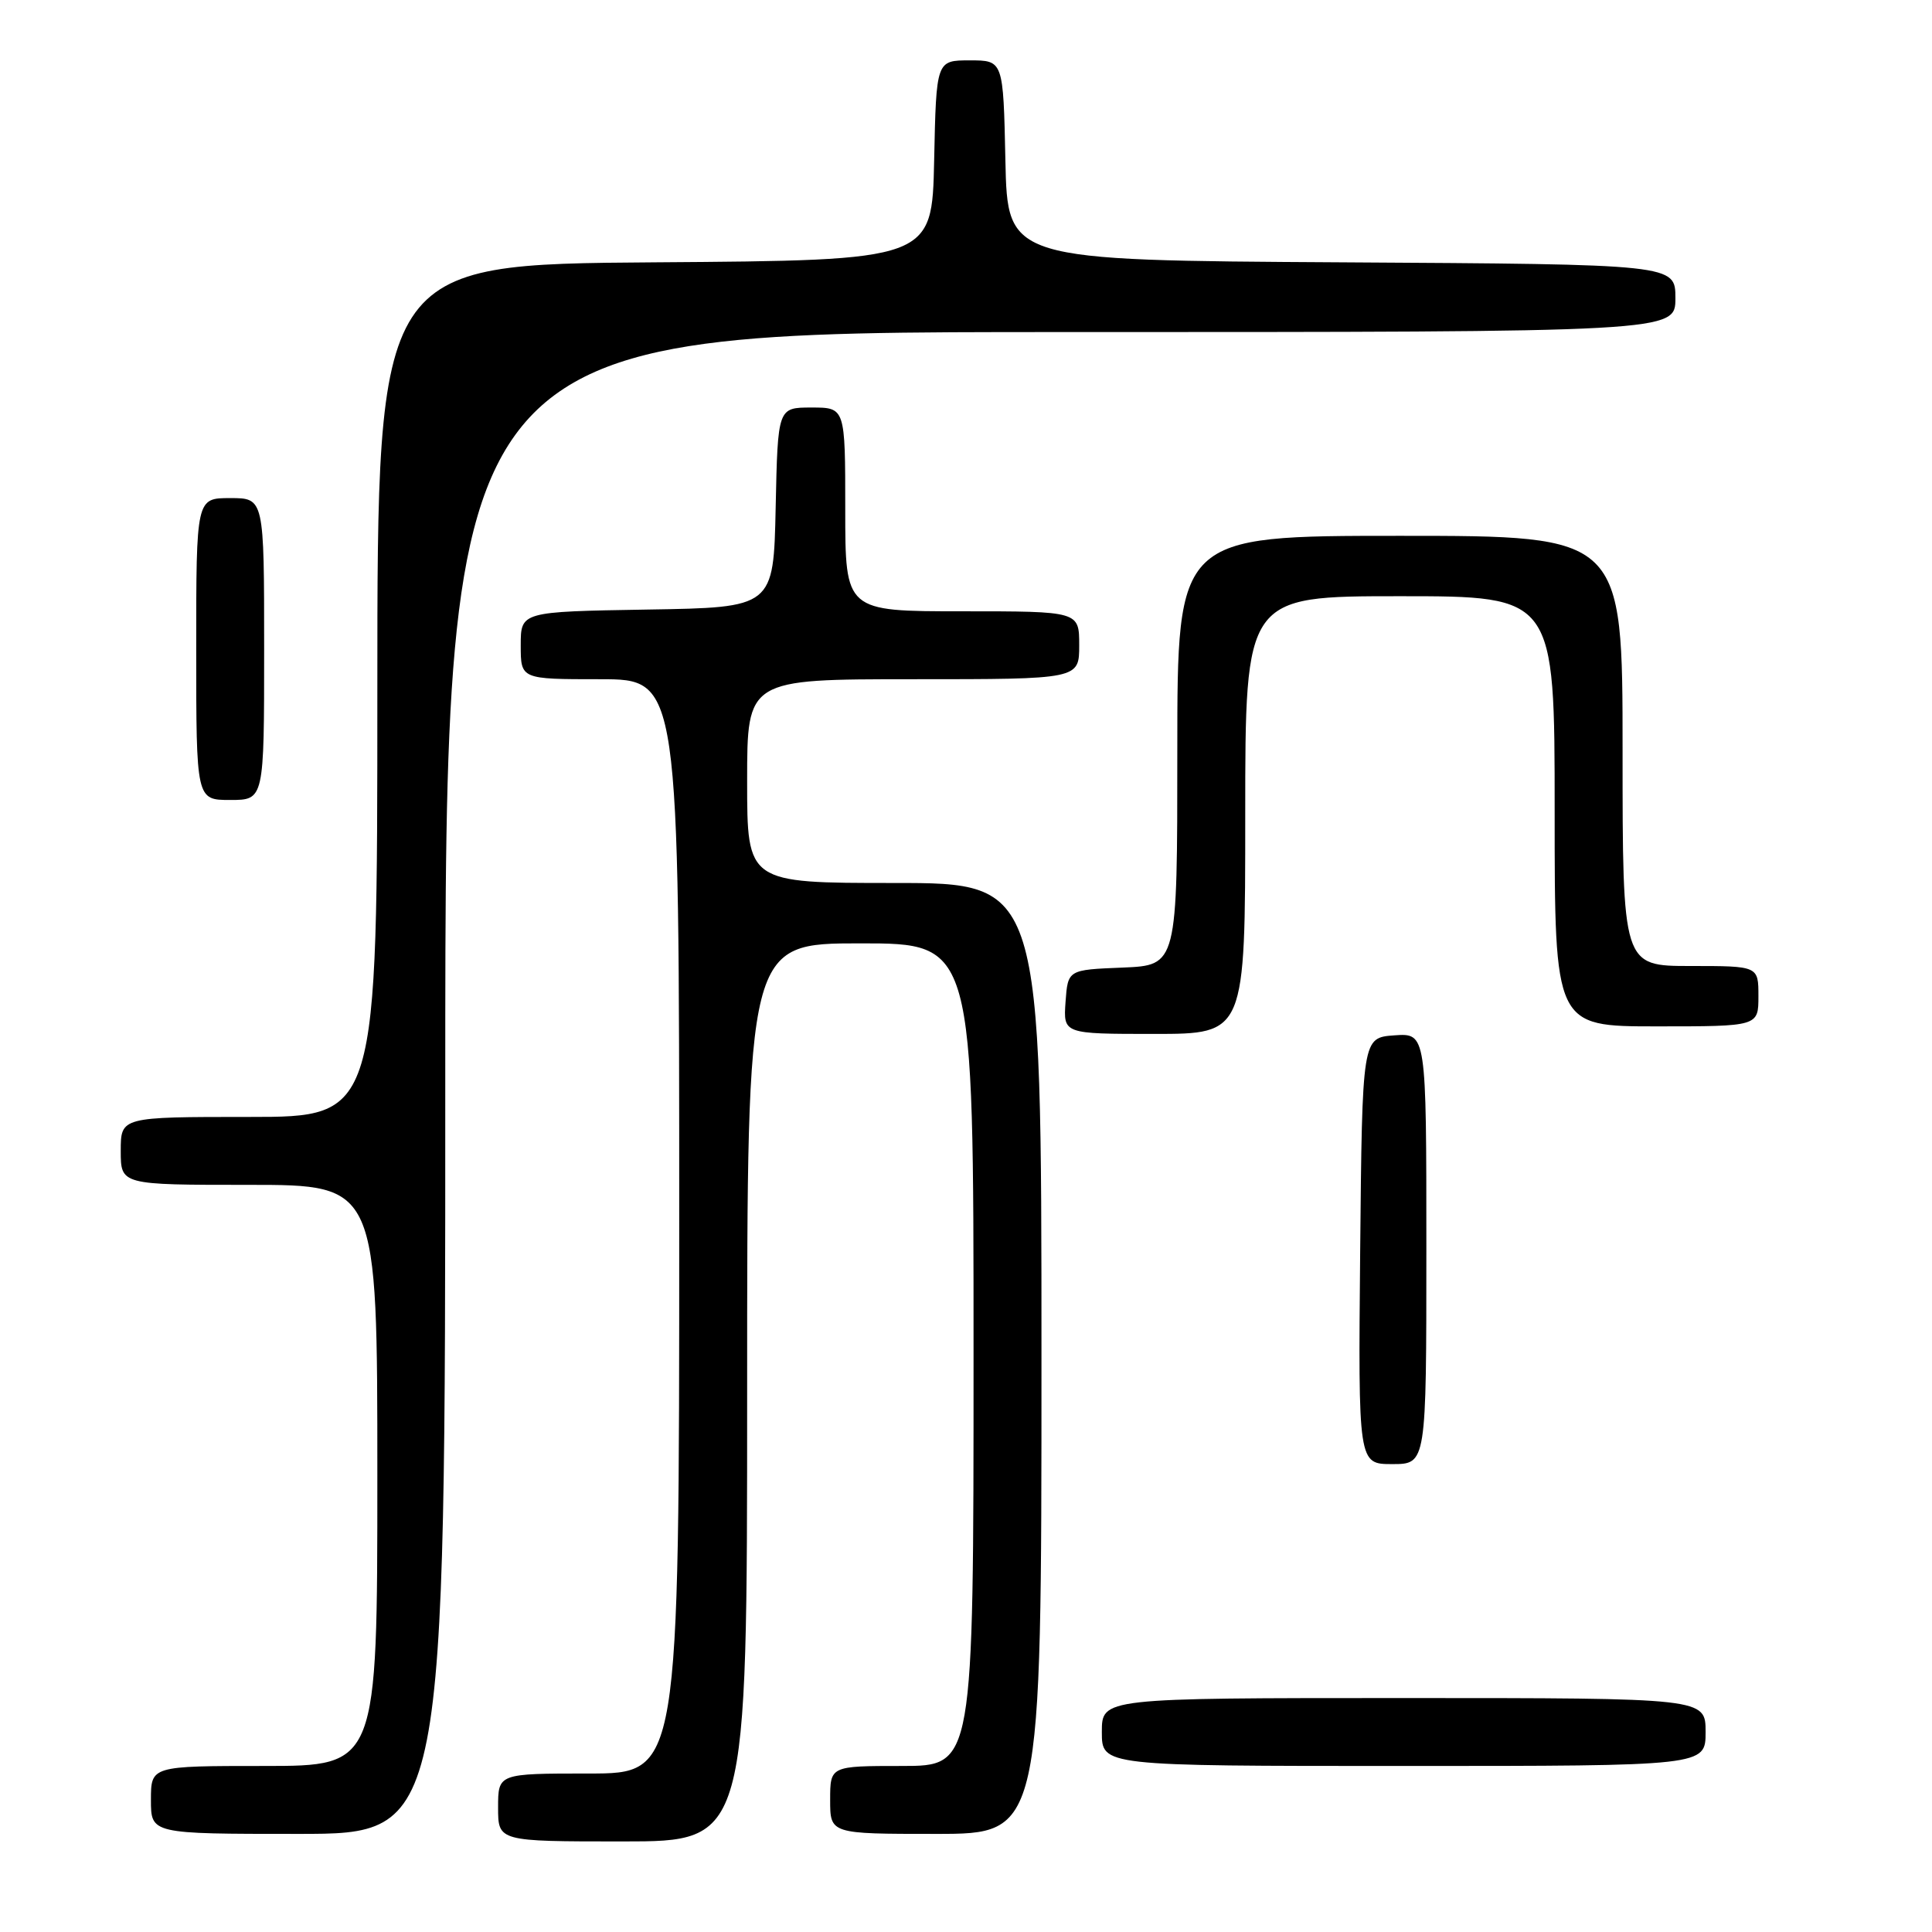 <?xml version="1.0" encoding="UTF-8" standalone="no"?>
<!DOCTYPE svg PUBLIC "-//W3C//DTD SVG 1.1//EN" "http://www.w3.org/Graphics/SVG/1.1/DTD/svg11.dtd" >
<svg xmlns="http://www.w3.org/2000/svg" xmlns:xlink="http://www.w3.org/1999/xlink" version="1.1" viewBox="0 0 256 256">
 <g >
 <path fill="currentColor"
d=" M 99.00 184.50 C 99.00 125.00 99.00 125.00 114.00 125.00 C 129.00 125.00 129.00 125.00 129.00 179.50 C 129.00 234.00 129.00 234.00 119.50 234.00 C 110.00 234.00 110.00 234.00 110.00 238.50 C 110.00 243.00 110.00 243.00 124.00 243.00 C 138.00 243.00 138.00 243.00 138.00 180.00 C 138.00 117.00 138.00 117.00 118.50 117.00 C 99.00 117.00 99.00 117.00 99.00 103.50 C 99.00 90.00 99.00 90.00 121.00 90.00 C 143.00 90.00 143.00 90.00 143.00 85.50 C 143.00 81.00 143.00 81.00 127.50 81.00 C 112.00 81.00 112.00 81.00 112.00 67.50 C 112.00 54.00 112.00 54.00 107.53 54.00 C 103.06 54.00 103.06 54.00 102.78 67.25 C 102.50 80.50 102.50 80.50 85.75 80.77 C 69.00 81.05 69.00 81.05 69.00 85.52 C 69.00 90.00 69.00 90.00 79.50 90.00 C 90.00 90.00 90.00 90.00 90.00 162.50 C 90.00 235.00 90.00 235.00 78.00 235.00 C 66.00 235.00 66.00 235.00 66.00 239.50 C 66.00 244.00 66.00 244.00 82.50 244.00 C 99.00 244.00 99.00 244.00 99.00 184.50 Z  M 59.00 143.50 C 59.00 44.00 59.00 44.00 140.50 44.00 C 222.00 44.00 222.00 44.00 222.00 39.51 C 222.00 35.02 222.00 35.02 177.75 34.76 C 133.50 34.50 133.50 34.50 133.22 21.25 C 132.94 8.00 132.94 8.00 128.50 8.00 C 124.06 8.00 124.06 8.00 123.78 21.25 C 123.50 34.50 123.50 34.50 86.75 34.76 C 50.00 35.02 50.00 35.02 50.00 91.51 C 50.00 148.00 50.00 148.00 33.00 148.00 C 16.00 148.00 16.00 148.00 16.00 152.50 C 16.00 157.00 16.00 157.00 33.00 157.00 C 50.00 157.00 50.00 157.00 50.00 195.50 C 50.00 234.00 50.00 234.00 35.00 234.00 C 20.00 234.00 20.00 234.00 20.00 238.50 C 20.00 243.00 20.00 243.00 39.50 243.00 C 59.00 243.00 59.00 243.00 59.00 143.50 Z  M 226.00 229.50 C 226.00 225.00 226.00 225.00 186.00 225.00 C 146.00 225.00 146.00 225.00 146.00 229.50 C 146.00 234.00 146.00 234.00 186.00 234.00 C 226.00 234.00 226.00 234.00 226.00 229.50 Z  M 189.00 165.44 C 189.00 136.89 189.00 136.89 184.75 137.19 C 180.50 137.50 180.50 137.50 180.23 165.75 C 179.97 194.00 179.97 194.00 184.48 194.00 C 189.00 194.00 189.00 194.00 189.00 165.44 Z  M 165.00 108.00 C 165.00 79.00 165.00 79.00 185.50 79.00 C 206.00 79.00 206.00 79.00 206.00 107.50 C 206.00 136.00 206.00 136.00 219.50 136.00 C 233.00 136.00 233.00 136.00 233.00 132.00 C 233.00 128.00 233.00 128.00 224.00 128.00 C 215.00 128.00 215.00 128.00 215.00 99.50 C 215.00 71.00 215.00 71.00 185.50 71.00 C 156.00 71.00 156.00 71.00 156.00 99.46 C 156.00 127.91 156.00 127.91 148.75 128.21 C 141.50 128.50 141.50 128.50 141.19 132.75 C 140.89 137.00 140.89 137.00 152.94 137.00 C 165.00 137.00 165.00 137.00 165.00 108.00 Z  M 35.00 86.00 C 35.00 66.00 35.00 66.00 30.50 66.00 C 26.00 66.00 26.00 66.00 26.00 86.00 C 26.00 106.00 26.00 106.00 30.50 106.00 C 35.00 106.00 35.00 106.00 35.00 86.00 Z "/>
</g>
</svg>